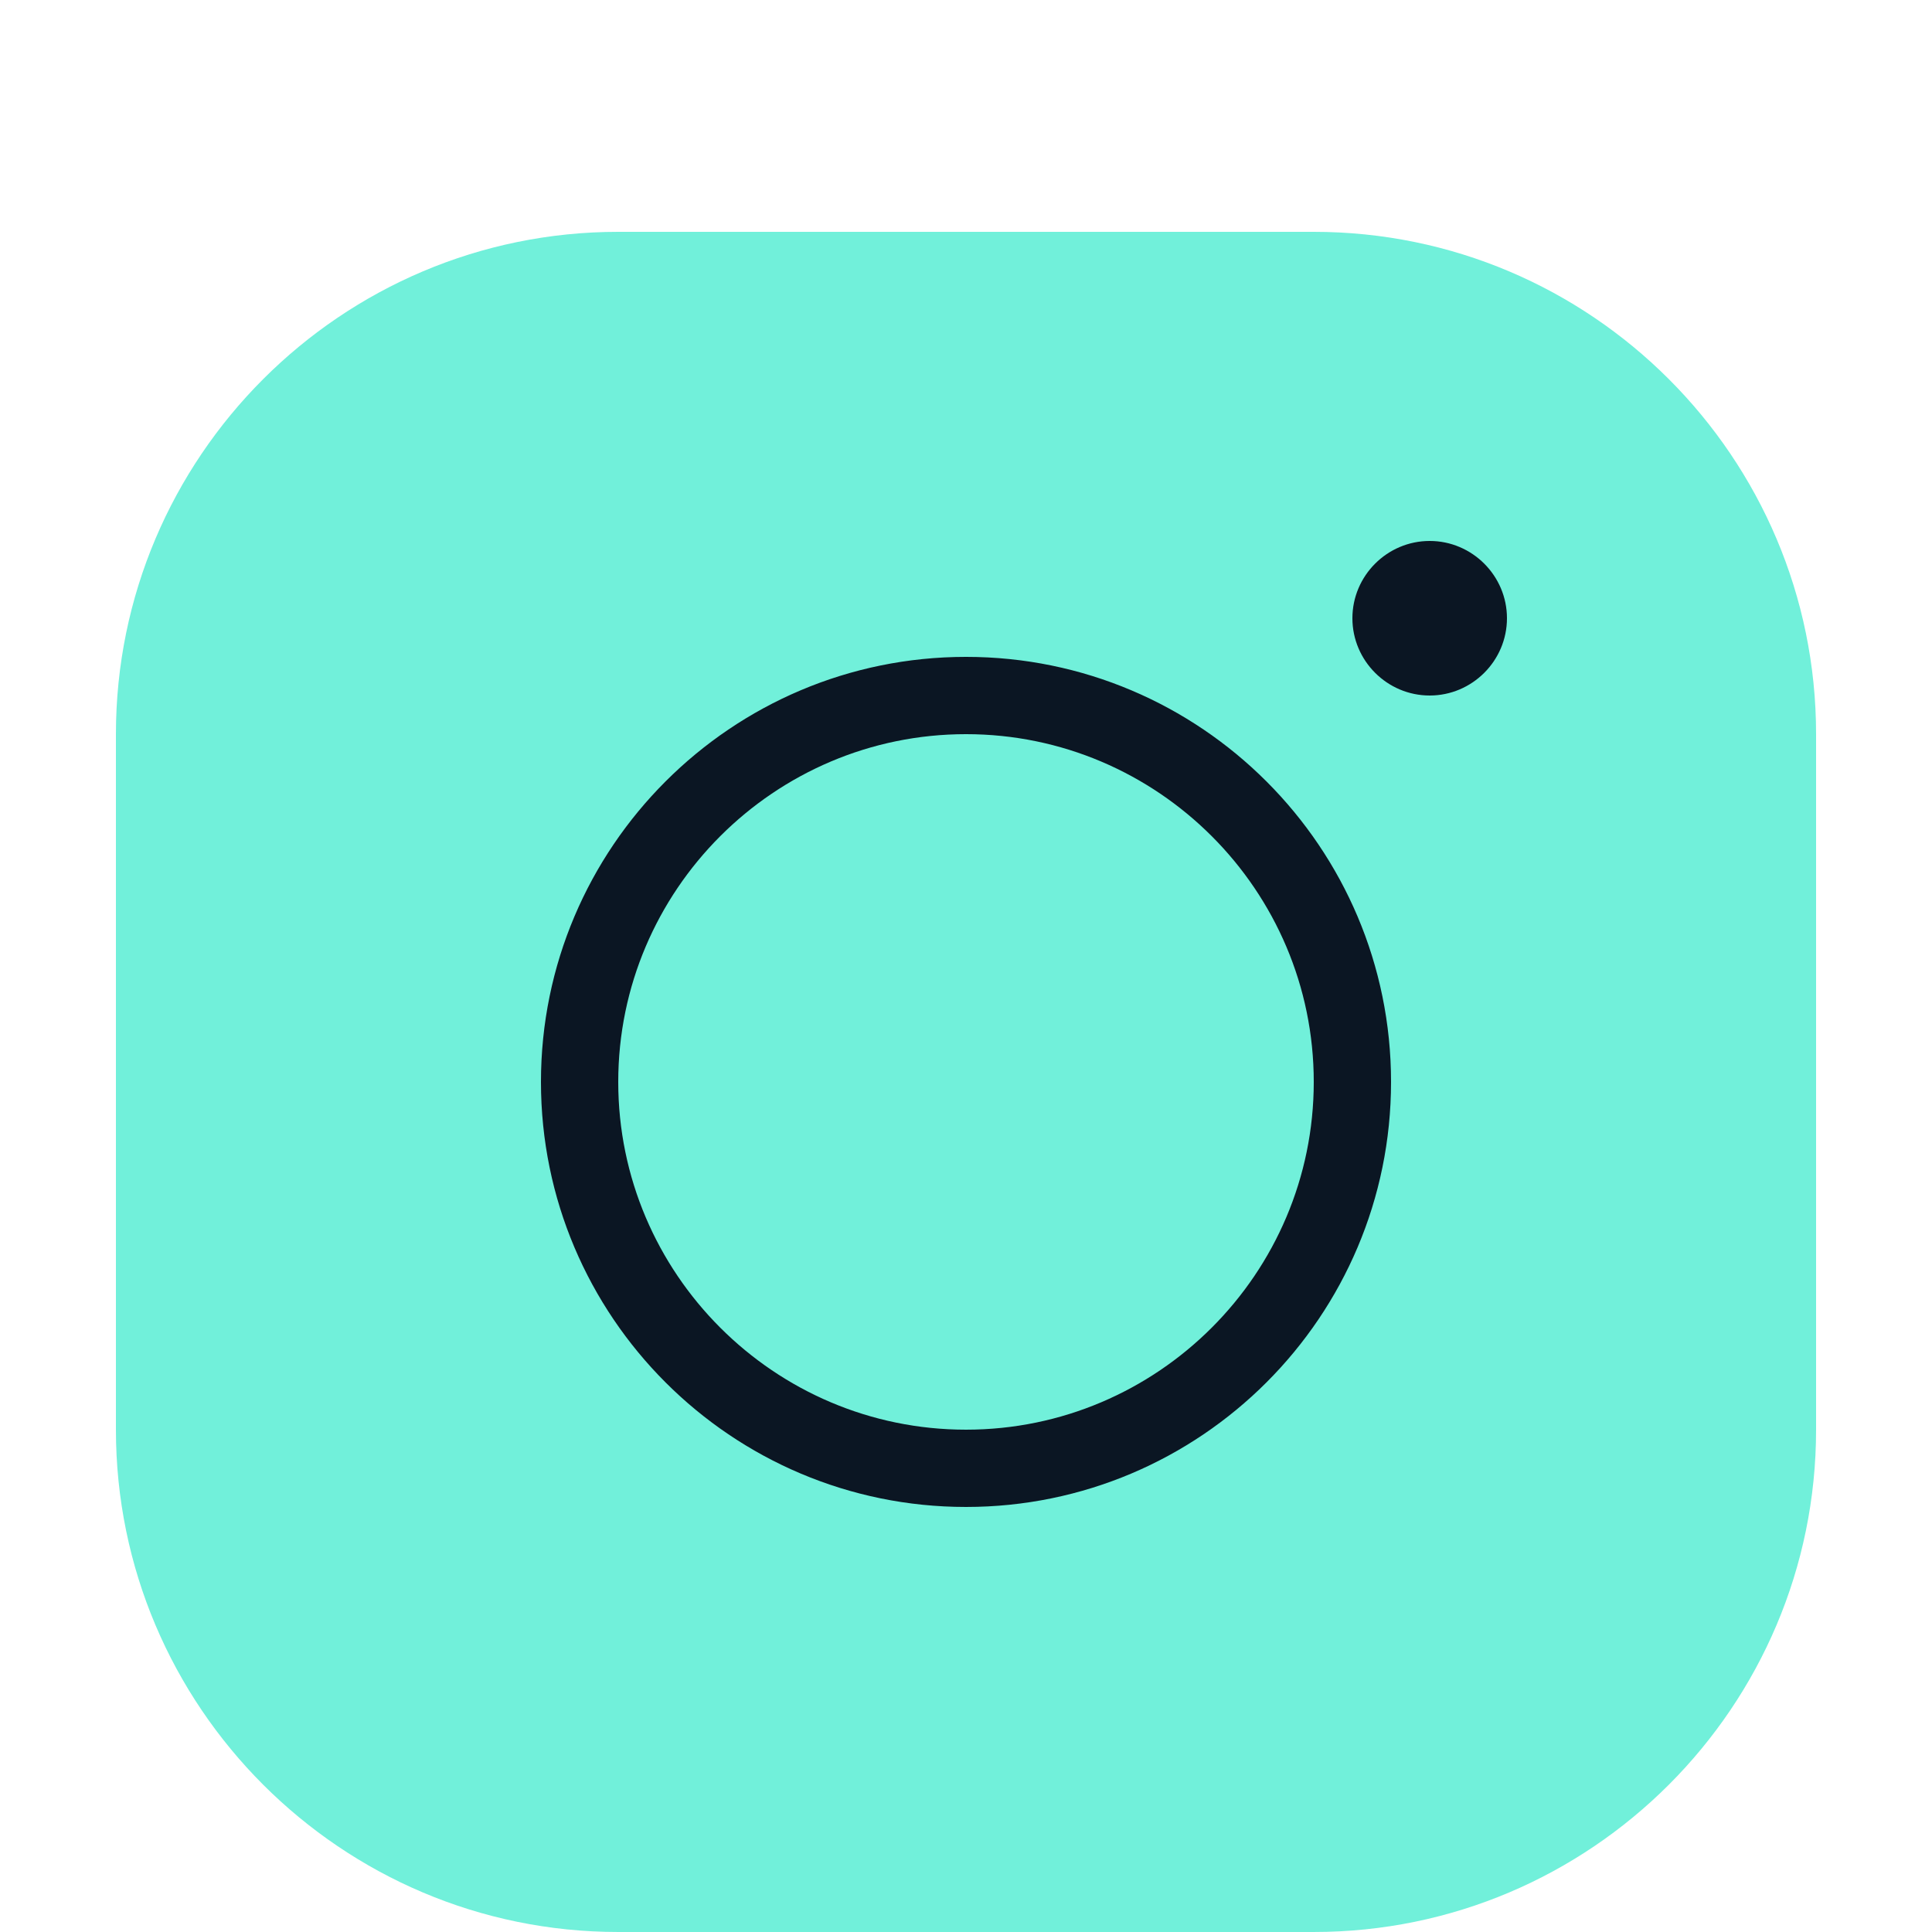 <svg width="478" height="478" viewBox="0 0 478 478" fill="none" xmlns="http://www.w3.org/2000/svg">
<g clip-path="url(#clip0_518_1771)">
<path d="M394.349 121.41H82.693V412.99H394.349V121.41Z" fill="#0B1623"/>
<path d="M152.96 57.359C84.415 57.359 28.68 113.094 28.68 181.639V353.719C28.68 422.265 84.415 477.999 152.96 477.999H325.04C393.585 477.999 449.32 422.265 449.32 353.719V181.639C449.32 113.094 393.585 57.359 325.04 57.359H152.96ZM353.72 133.839C364.236 133.839 372.84 142.443 372.84 152.959C372.84 163.475 364.236 172.079 353.72 172.079C343.204 172.079 334.6 163.475 334.6 152.959C334.6 142.443 343.204 133.839 353.72 133.839ZM239 162.519C297.029 162.519 344.16 209.65 344.16 267.679C344.16 325.709 297.029 372.839 239 372.839C180.97 372.839 133.84 325.709 133.84 267.679C133.84 209.65 180.97 162.519 239 162.519ZM239 181.639C191.582 181.639 152.96 220.262 152.96 267.679C152.96 315.097 191.582 353.719 239 353.719C286.417 353.719 325.04 315.097 325.04 267.679C325.04 220.262 286.417 181.639 239 181.639Z" fill="#71F0DA"/>
</g>
<defs>
<clipPath id="clip0_518_1771">
<rect width="478" height="478" fill="white"/>
</clipPath>
</defs>
</svg>
